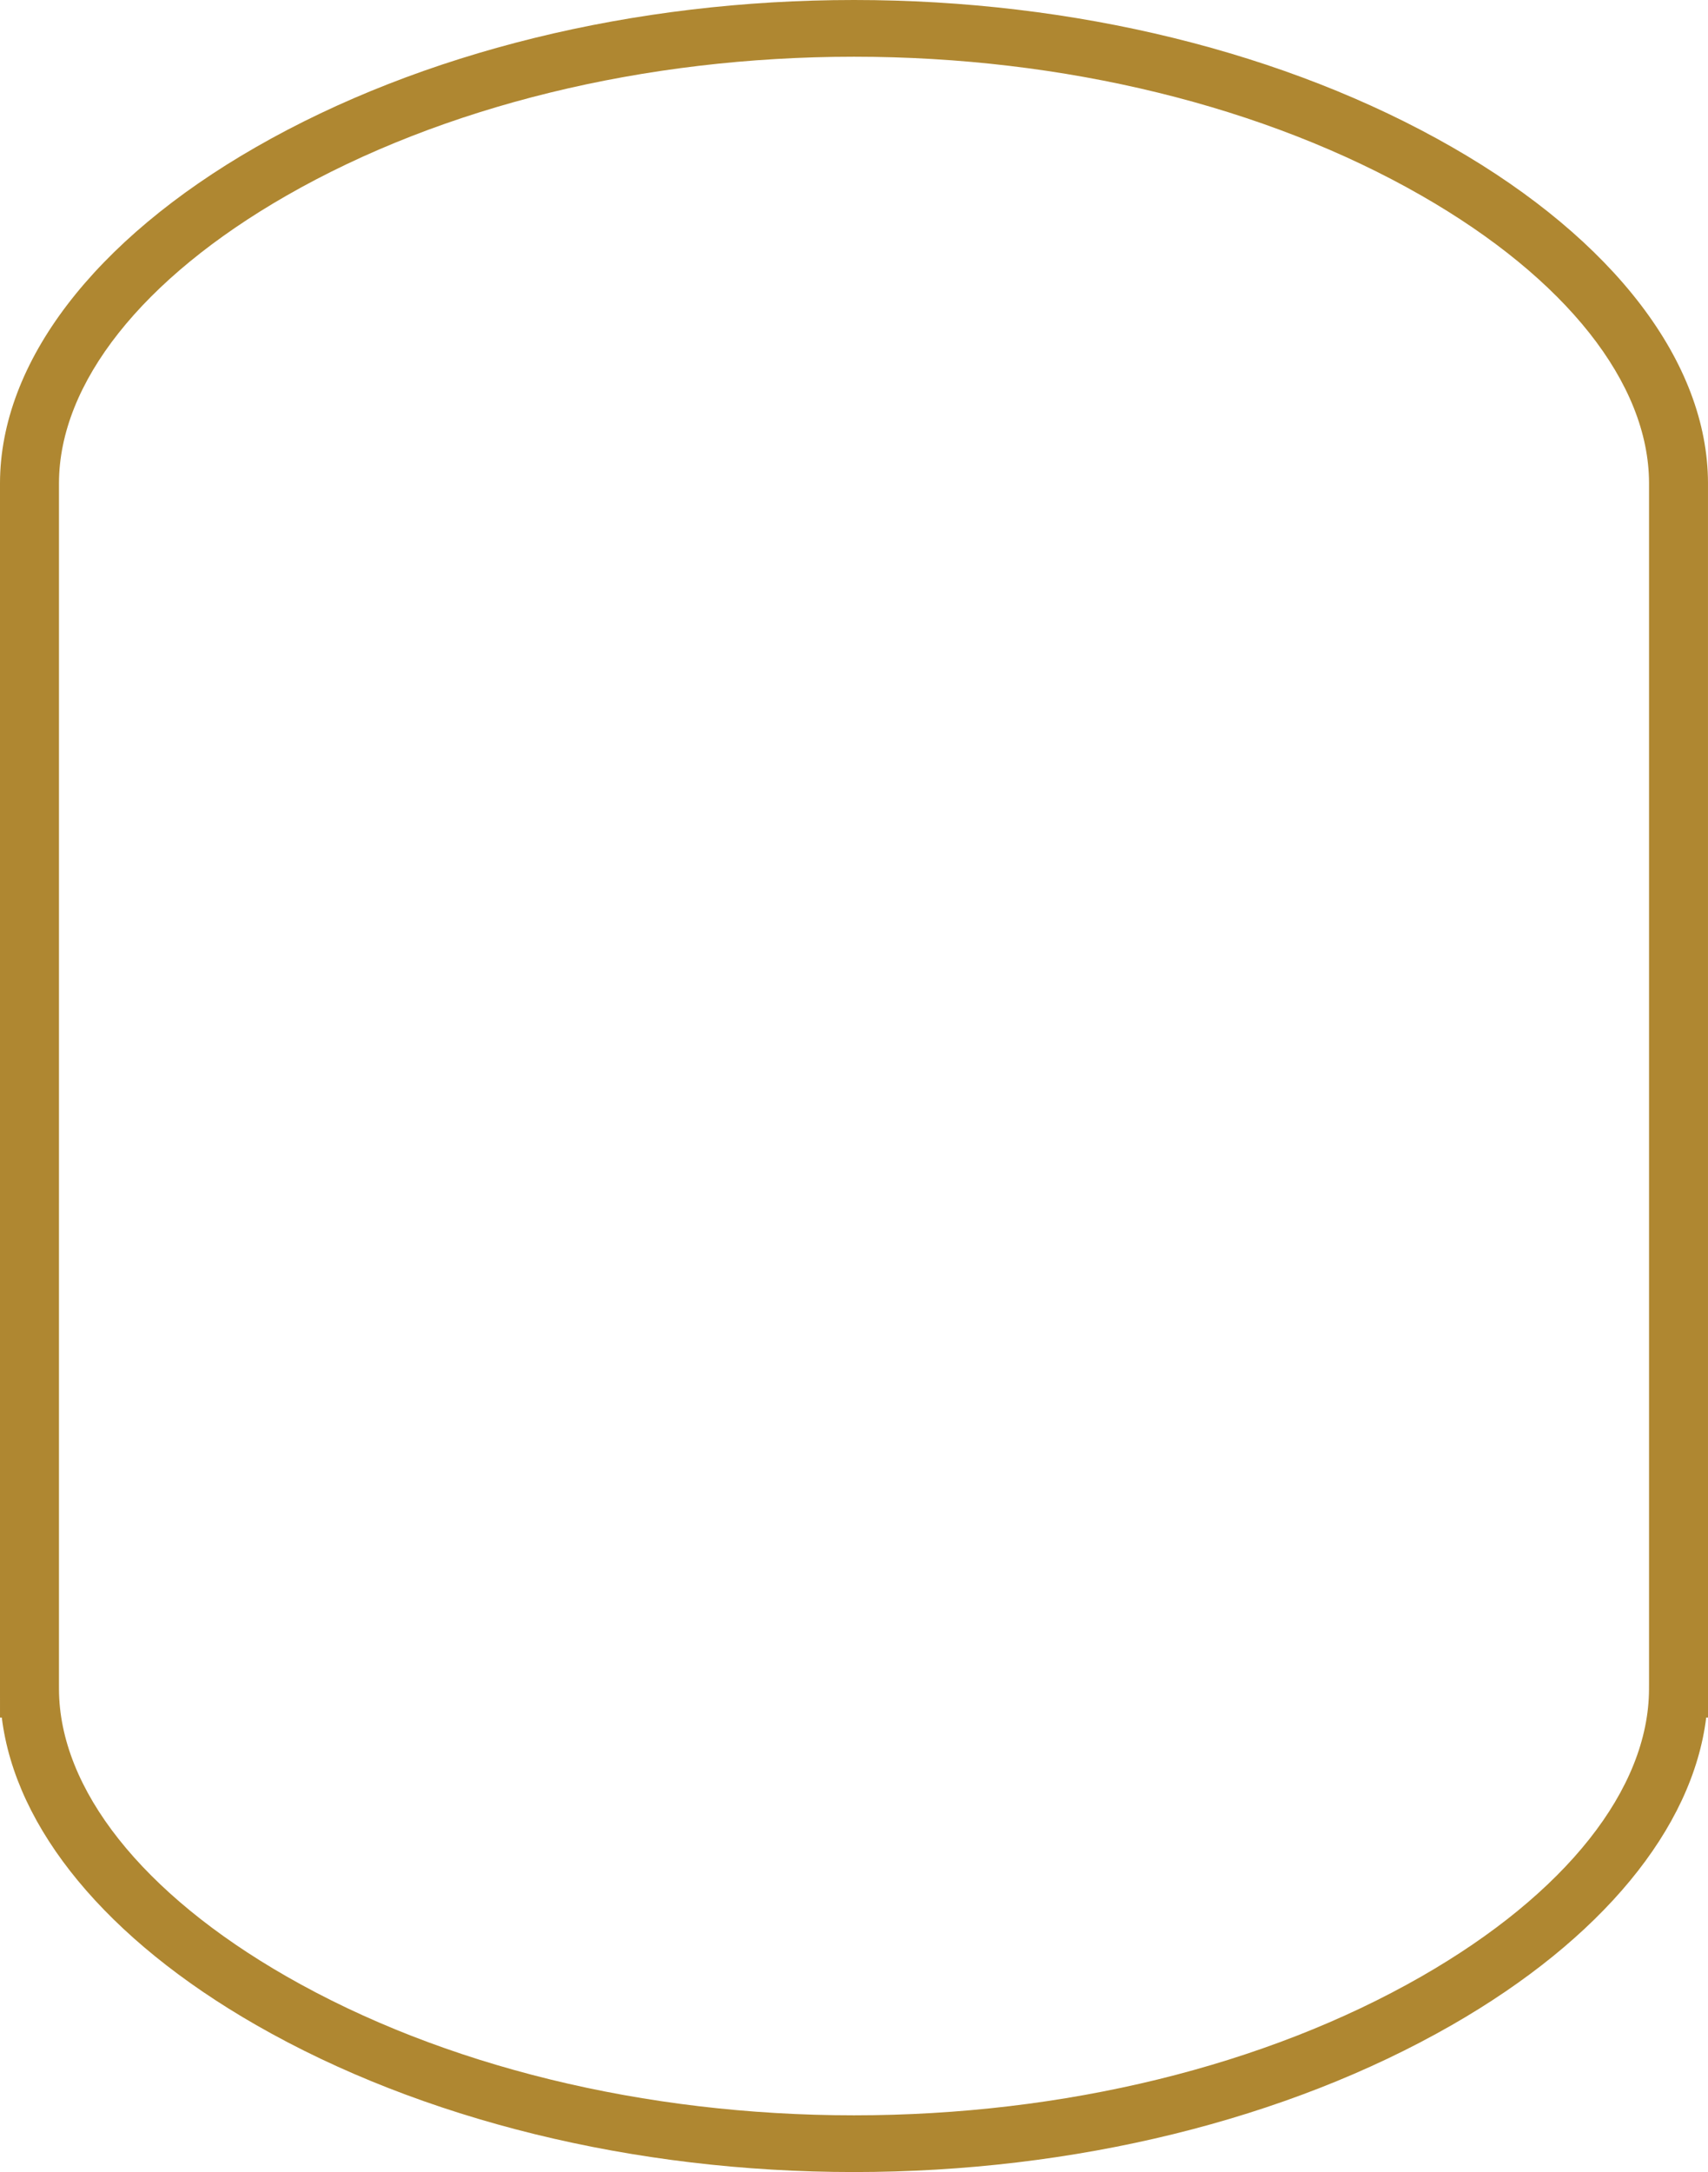 <svg version="1.1" id="图层_1" x="0px" y="0px" width="242.134px" height="307.904px" viewBox="0 0 242.134 307.904" enable-background="new 0 0 242.134 307.904" xml:space="preserve" xmlns="http://www.w3.org/2000/svg" xmlns:xlink="http://www.w3.org/1999/xlink" xmlns:xml="http://www.w3.org/XML/1998/namespace">
  <path fill="#AF8731" d="M121.066,307.904c-31.212,0-61.305-7.397-84.736-20.829c-21.235-12.173-34.146-27.866-36.075-43.599H0.002
	L0,239.456V68.474c0.034-17.063,13.27-34.422,36.313-47.636C59.746,7.4,89.845,0,121.066,0c31.223,0,61.321,7.4,84.754,20.838
	c23.043,13.214,36.277,30.573,36.312,47.628l0.002,175.011h-0.255c-1.93,15.732-14.841,31.426-36.076,43.599
	C182.373,300.507,152.279,307.904,121.066,307.904z M8.359,238.671l0.003,0.774c0.04,14.153,11.794,28.996,32.248,40.722
	c22.156,12.701,50.728,19.696,80.457,19.696s58.303-6.995,80.457-19.696c20.455-11.726,32.209-26.568,32.248-40.722l0.004-0.963
	V68.474c-0.029-14.15-11.778-28.998-32.234-40.729c-22.158-12.706-50.737-19.704-80.475-19.704
	c-29.736,0-58.316,6.998-80.473,19.703C20.136,39.476,8.388,54.323,8.361,68.481L8.359,238.671z" class="color c1"/>
</svg>